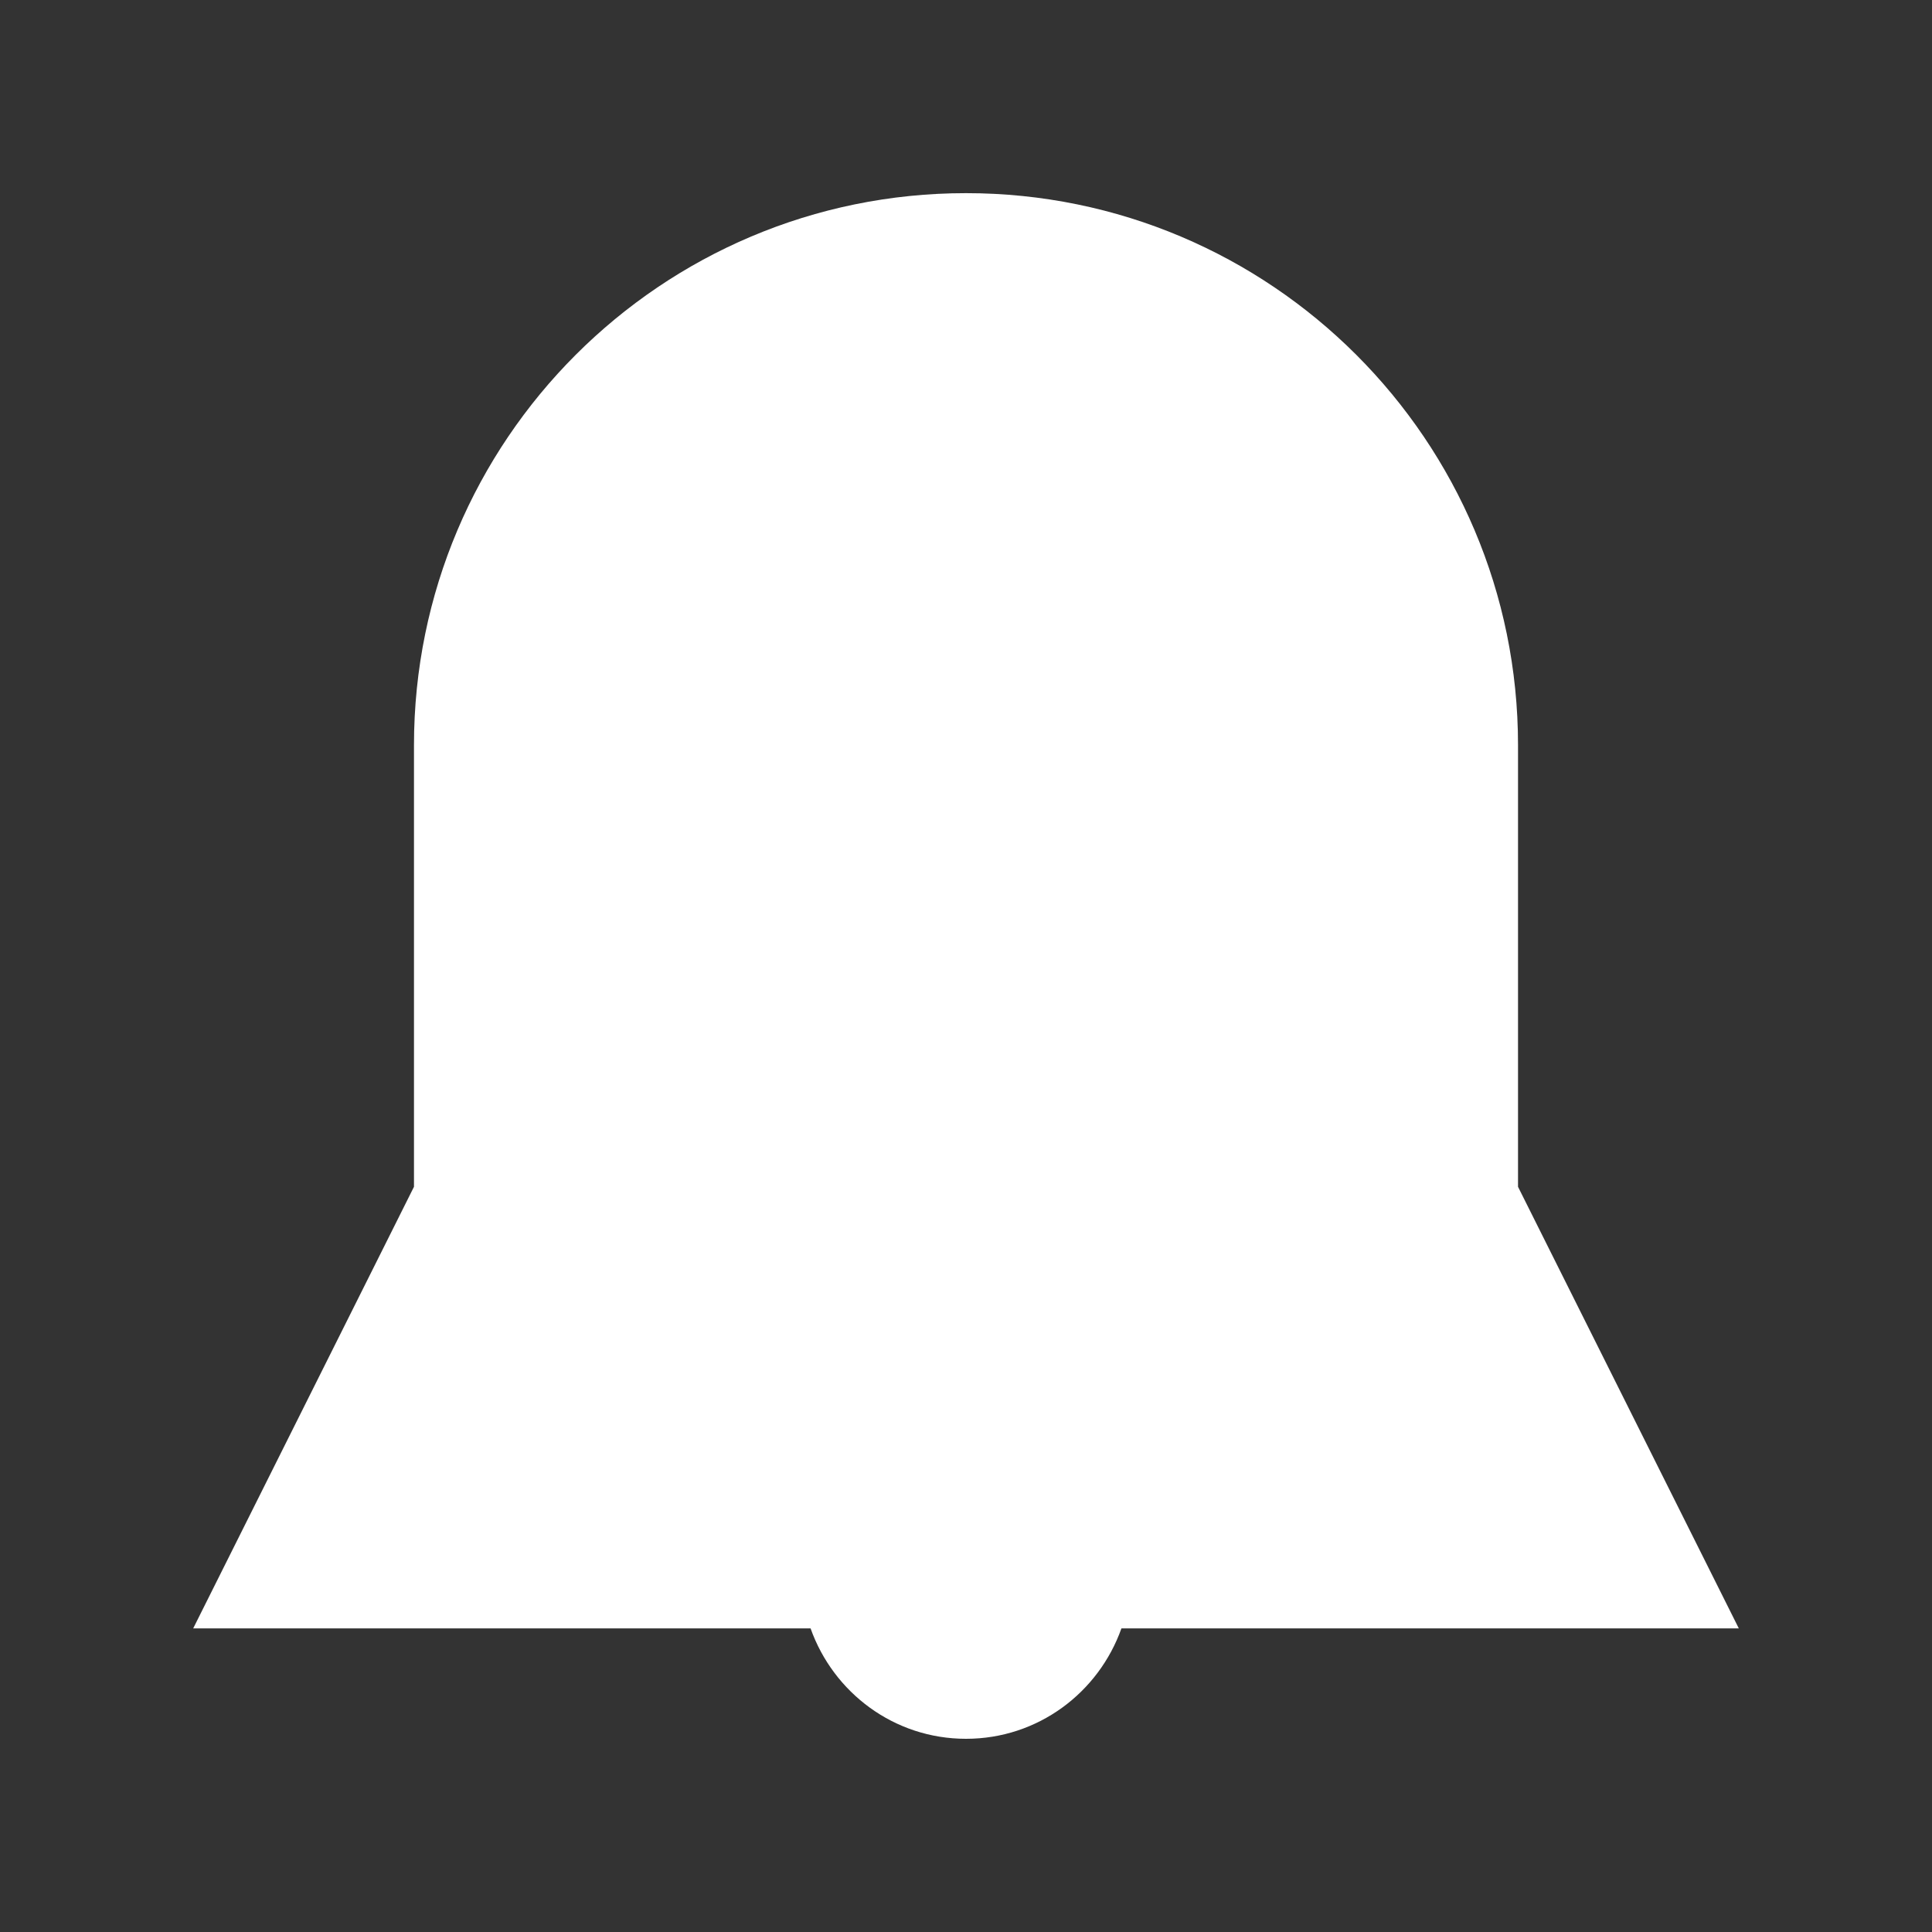 <!-- Generated by IcoMoon.io -->
<svg version="1.1" xmlns="http://www.w3.org/2000/svg" width="40" height="40" viewBox="0 0 40 40">
<rect x="0" y="0" width="40" height="40" fill="#333333" stroke="none"/>
<title>bm-alert1</title>
<path fill="#fff" d="M31.429 24.571v-9.143c0-6.311-5.118-11.429-11.429-11.429s-11.429 5.118-11.429 11.429v9.143l-4.571 9.143h12.782c0.472 1.329 1.727 2.286 3.218 2.286s2.746-0.957 3.218-2.286h12.782l-4.571-9.143z"></path>
</svg>
